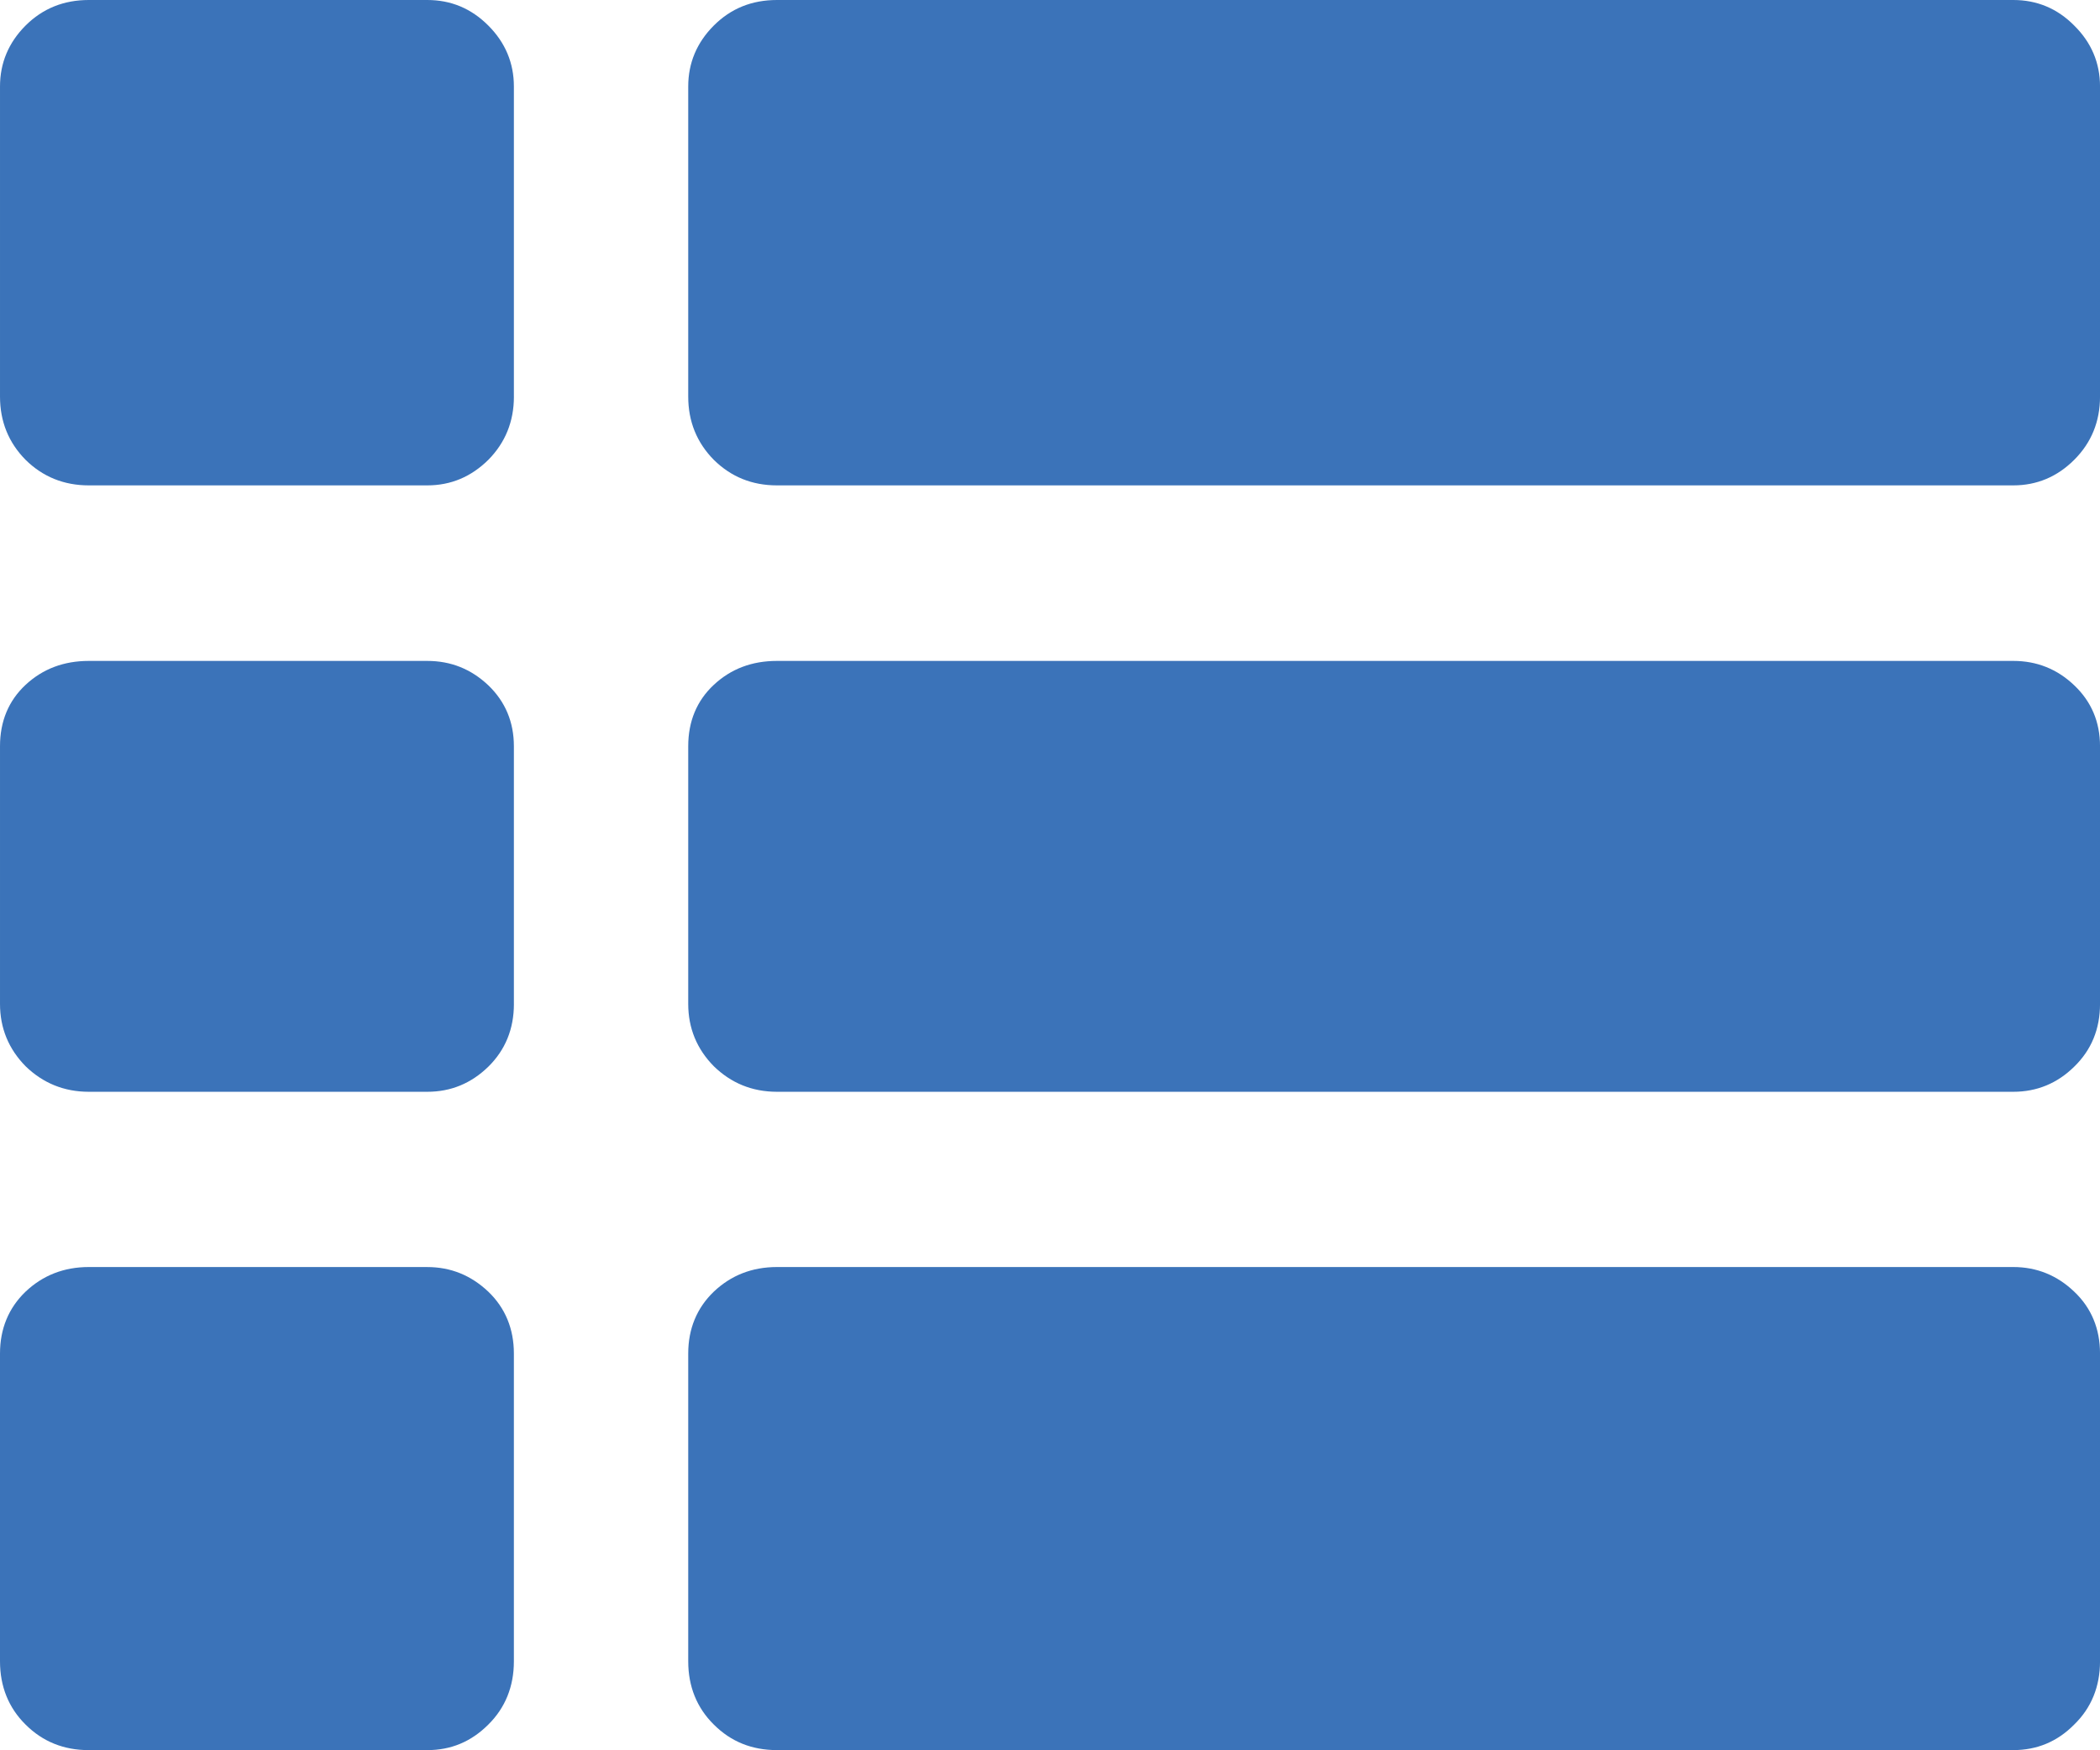 <svg xmlns="http://www.w3.org/2000/svg" width="88.232" height="73.52" viewBox="0 0 88.232 73.52" enable-background="new 0 0 88.232 73.52"><path d="M21.592 16.66c0 1.045-.361 1.934-1.074 2.656-.723 .713-1.572 1.074-2.568 1.074h-14.22c-1.045 0-1.934-.361-2.656-1.074-.713-.722-1.074-1.611-1.074-2.656v-13.027c0-.986 .361-1.846 1.074-2.559 .723-.722 1.612-1.074 2.656-1.074h14.219c.996 0 1.846 .352 2.568 1.074 .713 .713 1.074 1.572 1.074 2.559v13.027zm0 25.512c0 1.055-.361 1.934-1.074 2.637-.723 .703-1.572 1.055-2.568 1.055h-14.22c-1.045 0-1.934-.371-2.656-1.074-.713-.724-1.074-1.602-1.074-2.618v-10.824c0-1.045 .361-1.914 1.074-2.578 .723-.674 1.611-1.006 2.656-1.006h14.219c.996 0 1.846 .342 2.568 1.025 .713 .684 1.074 1.543 1.074 2.559v10.824zm-3.643 11.055c.996 0 1.846 .352 2.568 1.035 .713 .684 1.074 1.562 1.074 2.598v12.93c0 1.055-.361 1.953-1.074 2.656-.723 .723-1.572 1.074-2.568 1.074h-14.219c-1.045 0-1.934-.352-2.656-1.074-.713-.704-1.074-1.602-1.074-2.657v-12.93c0-1.035 .361-1.914 1.074-2.598 .723-.684 1.611-1.035 2.656-1.035h14.219zm66.641-53.227c.986 0 1.846 .352 2.559 1.074 .723 .713 1.084 1.572 1.084 2.559v13.027c0 1.045-.361 1.934-1.084 2.656-.713 .713-1.572 1.074-2.559 1.074h-51.944c-1.055 0-1.934-.361-2.656-1.074-.713-.723-1.074-1.611-1.074-2.656v-13.027c0-.986 .361-1.846 1.074-2.559 .723-.722 1.602-1.074 2.656-1.074h51.944zm-55.674 31.348c0-1.045 .361-1.914 1.074-2.578 .723-.674 1.602-1.006 2.656-1.006h51.944c.986 0 1.846 .342 2.559 1.025 .723 .684 1.084 1.543 1.084 2.559v10.824c0 1.055-.361 1.934-1.084 2.637-.713 .703-1.572 1.055-2.559 1.055h-51.944c-1.055 0-1.934-.371-2.656-1.074-.713-.723-1.074-1.602-1.074-2.617v-10.825zm0 25.511c0-1.035 .361-1.914 1.074-2.598 .723-.684 1.602-1.035 2.656-1.035h51.944c.986 0 1.846 .352 2.559 1.035 .723 .684 1.084 1.562 1.084 2.598v12.93c0 1.055-.361 1.953-1.084 2.656-.713 .723-1.572 1.074-2.559 1.074h-51.944c-1.055 0-1.934-.352-2.656-1.074-.713-.703-1.074-1.602-1.074-2.656v-12.93z" fill="#3b73b9"/></svg>